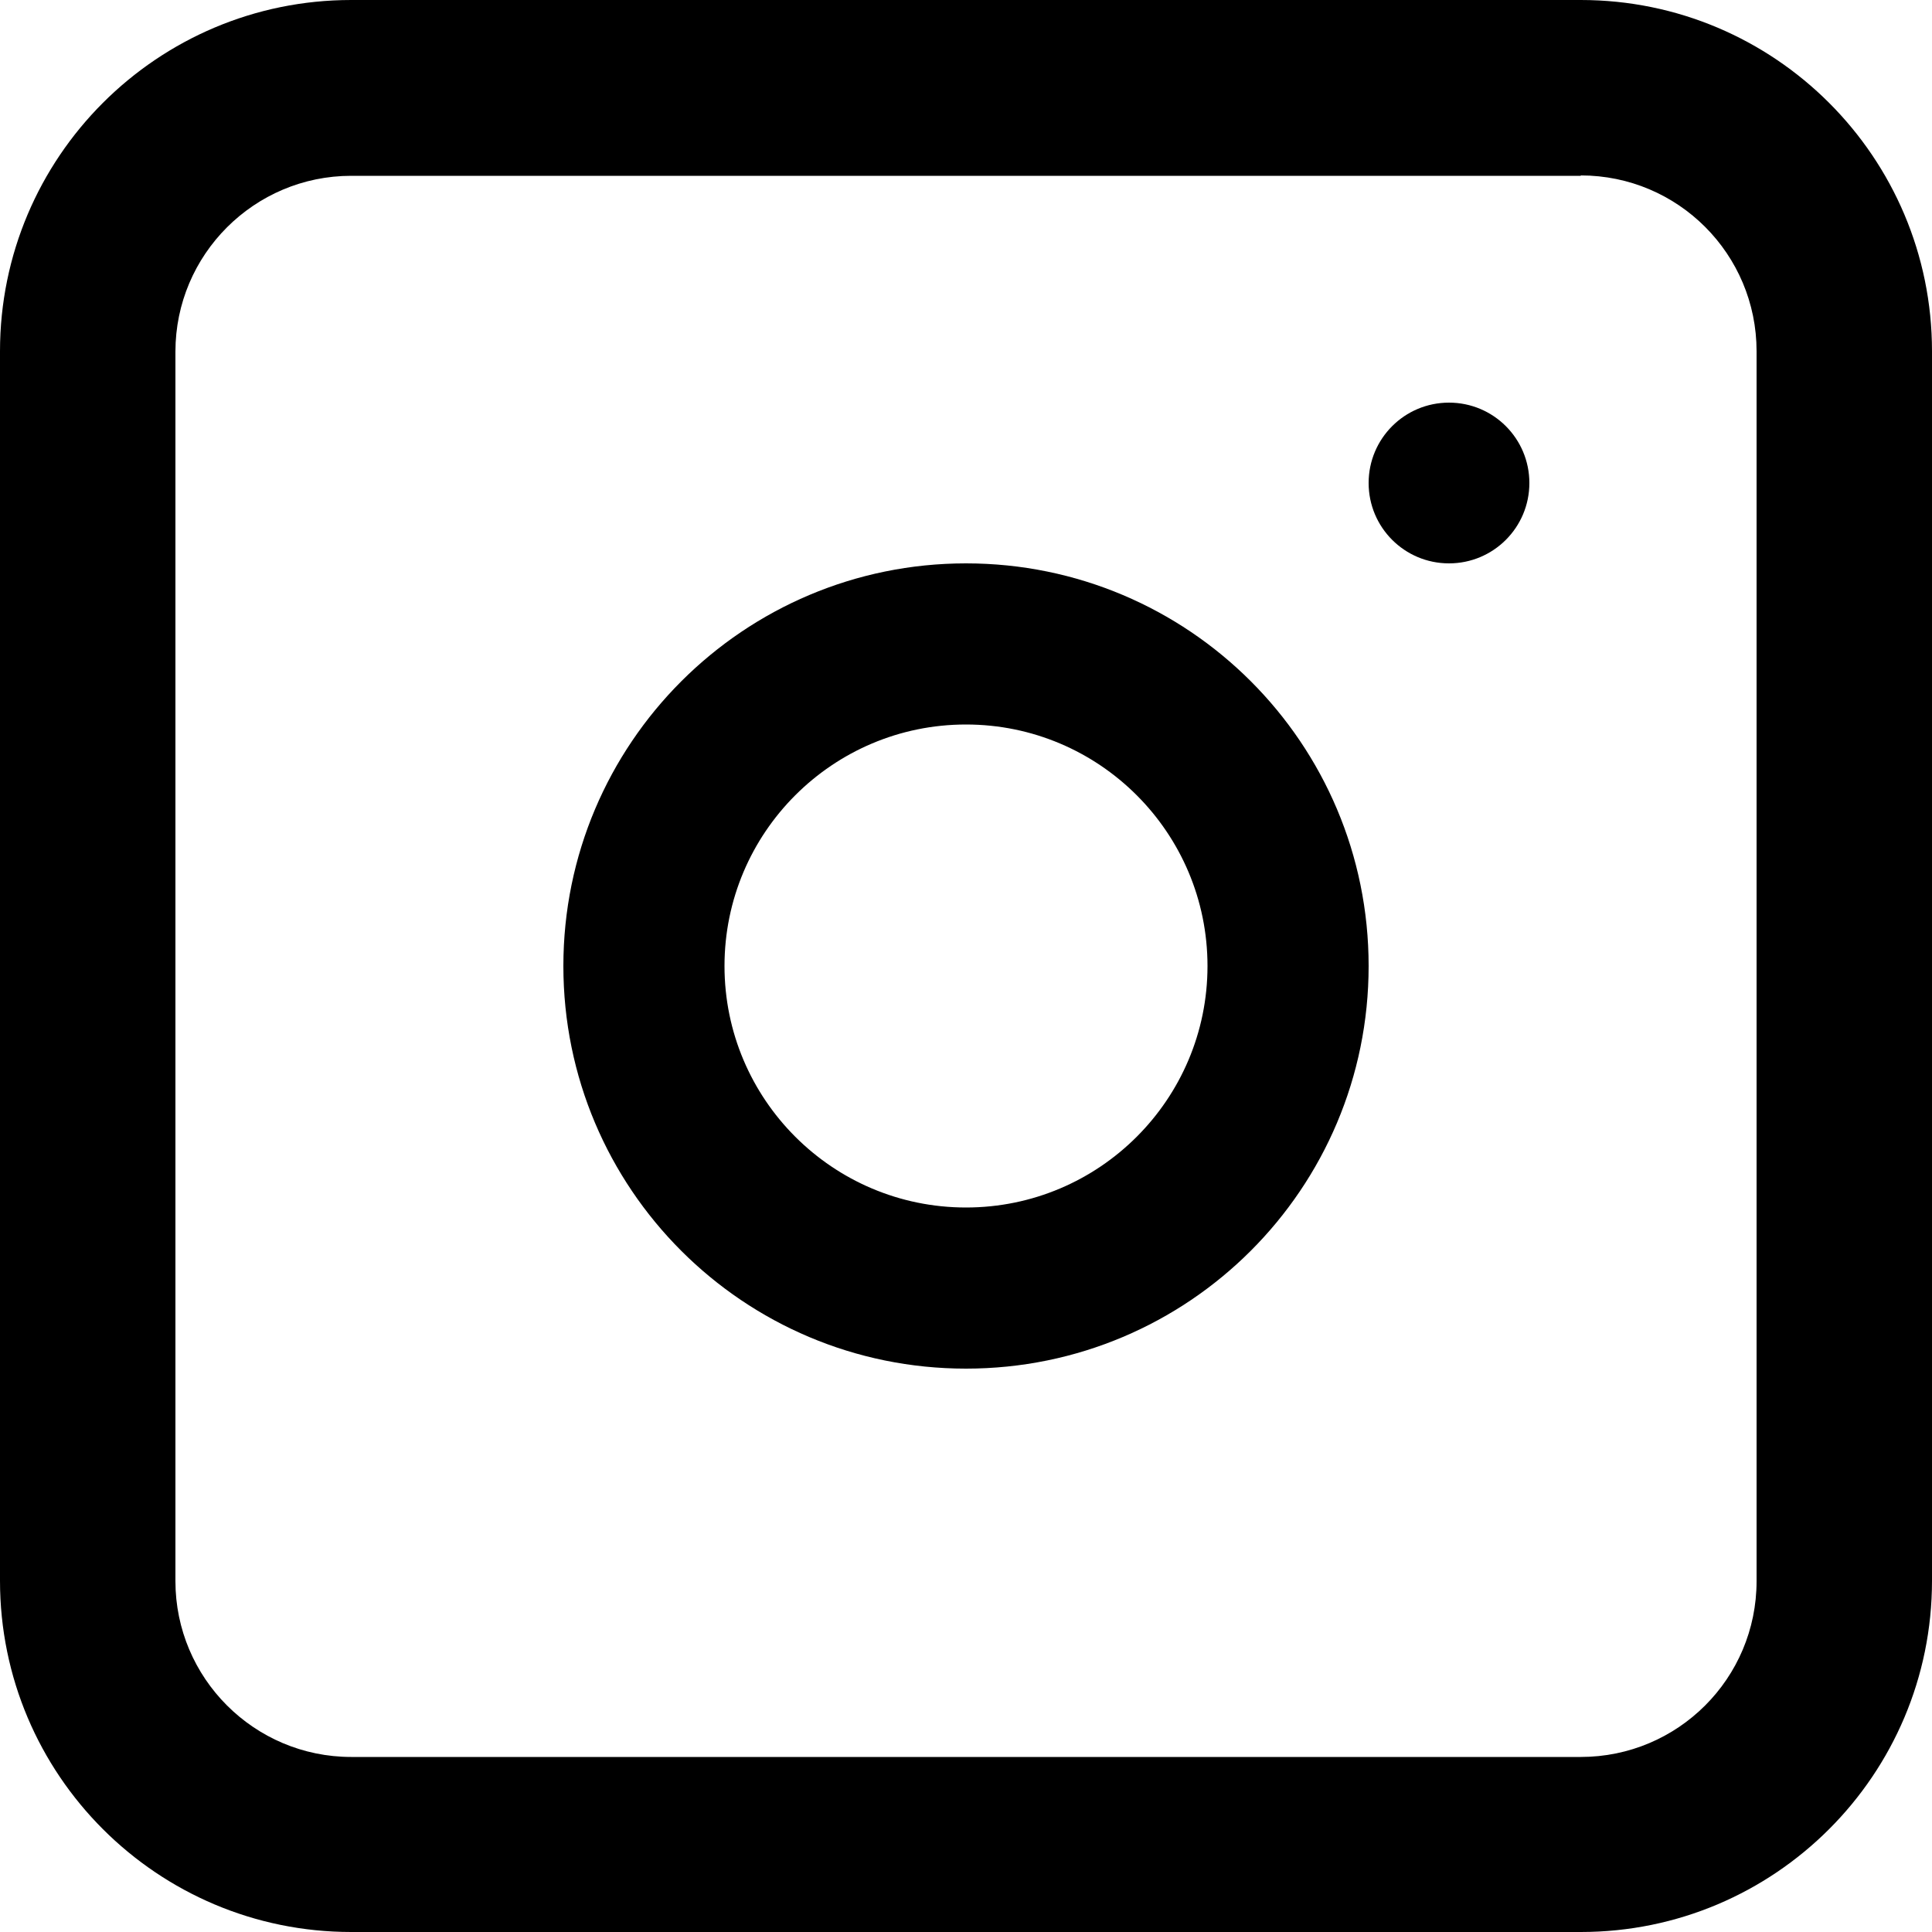 <svg id="Layer_2" data-name="Layer 2" xmlns="http://www.w3.org/2000/svg"
  xmlns:xlink="http://www.w3.org/1999/xlink" viewBox="0 0 50 50">
  <defs>
    <style>
      .cls-1 {
      fill: none;
      }

      .cls-2 {
      fill-rule: evenodd;
      }

      .cls-4 {
      clip-path: url(#clippath);
      }
    </style>
    <clipPath id="clippath">
      <rect class="cls-1" width="50" height="50" />
    </clipPath>
  </defs>
  <g id="Layer_2-2" data-name="Layer 2">
    <g class="cls-4">
      <g>
        <path class="cls-2"
          d="M25,14.58c-5.75,0-10.42,4.66-10.42,10.42s4.66,10.42,10.42,10.42,10.42-4.66,10.42-10.42-4.66-10.42-10.42-10.42ZM18.75,25c0,3.45,2.8,6.25,6.25,6.25s6.25-2.8,6.25-6.25-2.8-6.25-6.25-6.25-6.25,2.8-6.25,6.25Z" />
        <path class="cls-3"
          d="M37.5,10.42c-1.15,0-2.08.93-2.08,2.08s.93,2.08,2.08,2.08,2.08-.93,2.08-2.08-.93-2.08-2.08-2.08Z" />
        <path class="cls-2"
          d="M9.09,0C4.07,0,0,4.07,0,9.09v31.82c0,5.02,4.07,9.09,9.09,9.09h31.82c5.02,0,9.09-4.07,9.09-9.09V9.09c0-5.02-4.07-9.09-9.09-9.09H9.09ZM40.91,4.55H9.09c-2.51,0-4.55,2.04-4.55,4.55v31.82c0,2.51,2.04,4.55,4.55,4.55h31.82c2.51,0,4.55-2.03,4.55-4.55V9.09c0-2.51-2.03-4.55-4.55-4.55Z" />
      </g>
    </g>
  </g>
</svg>
